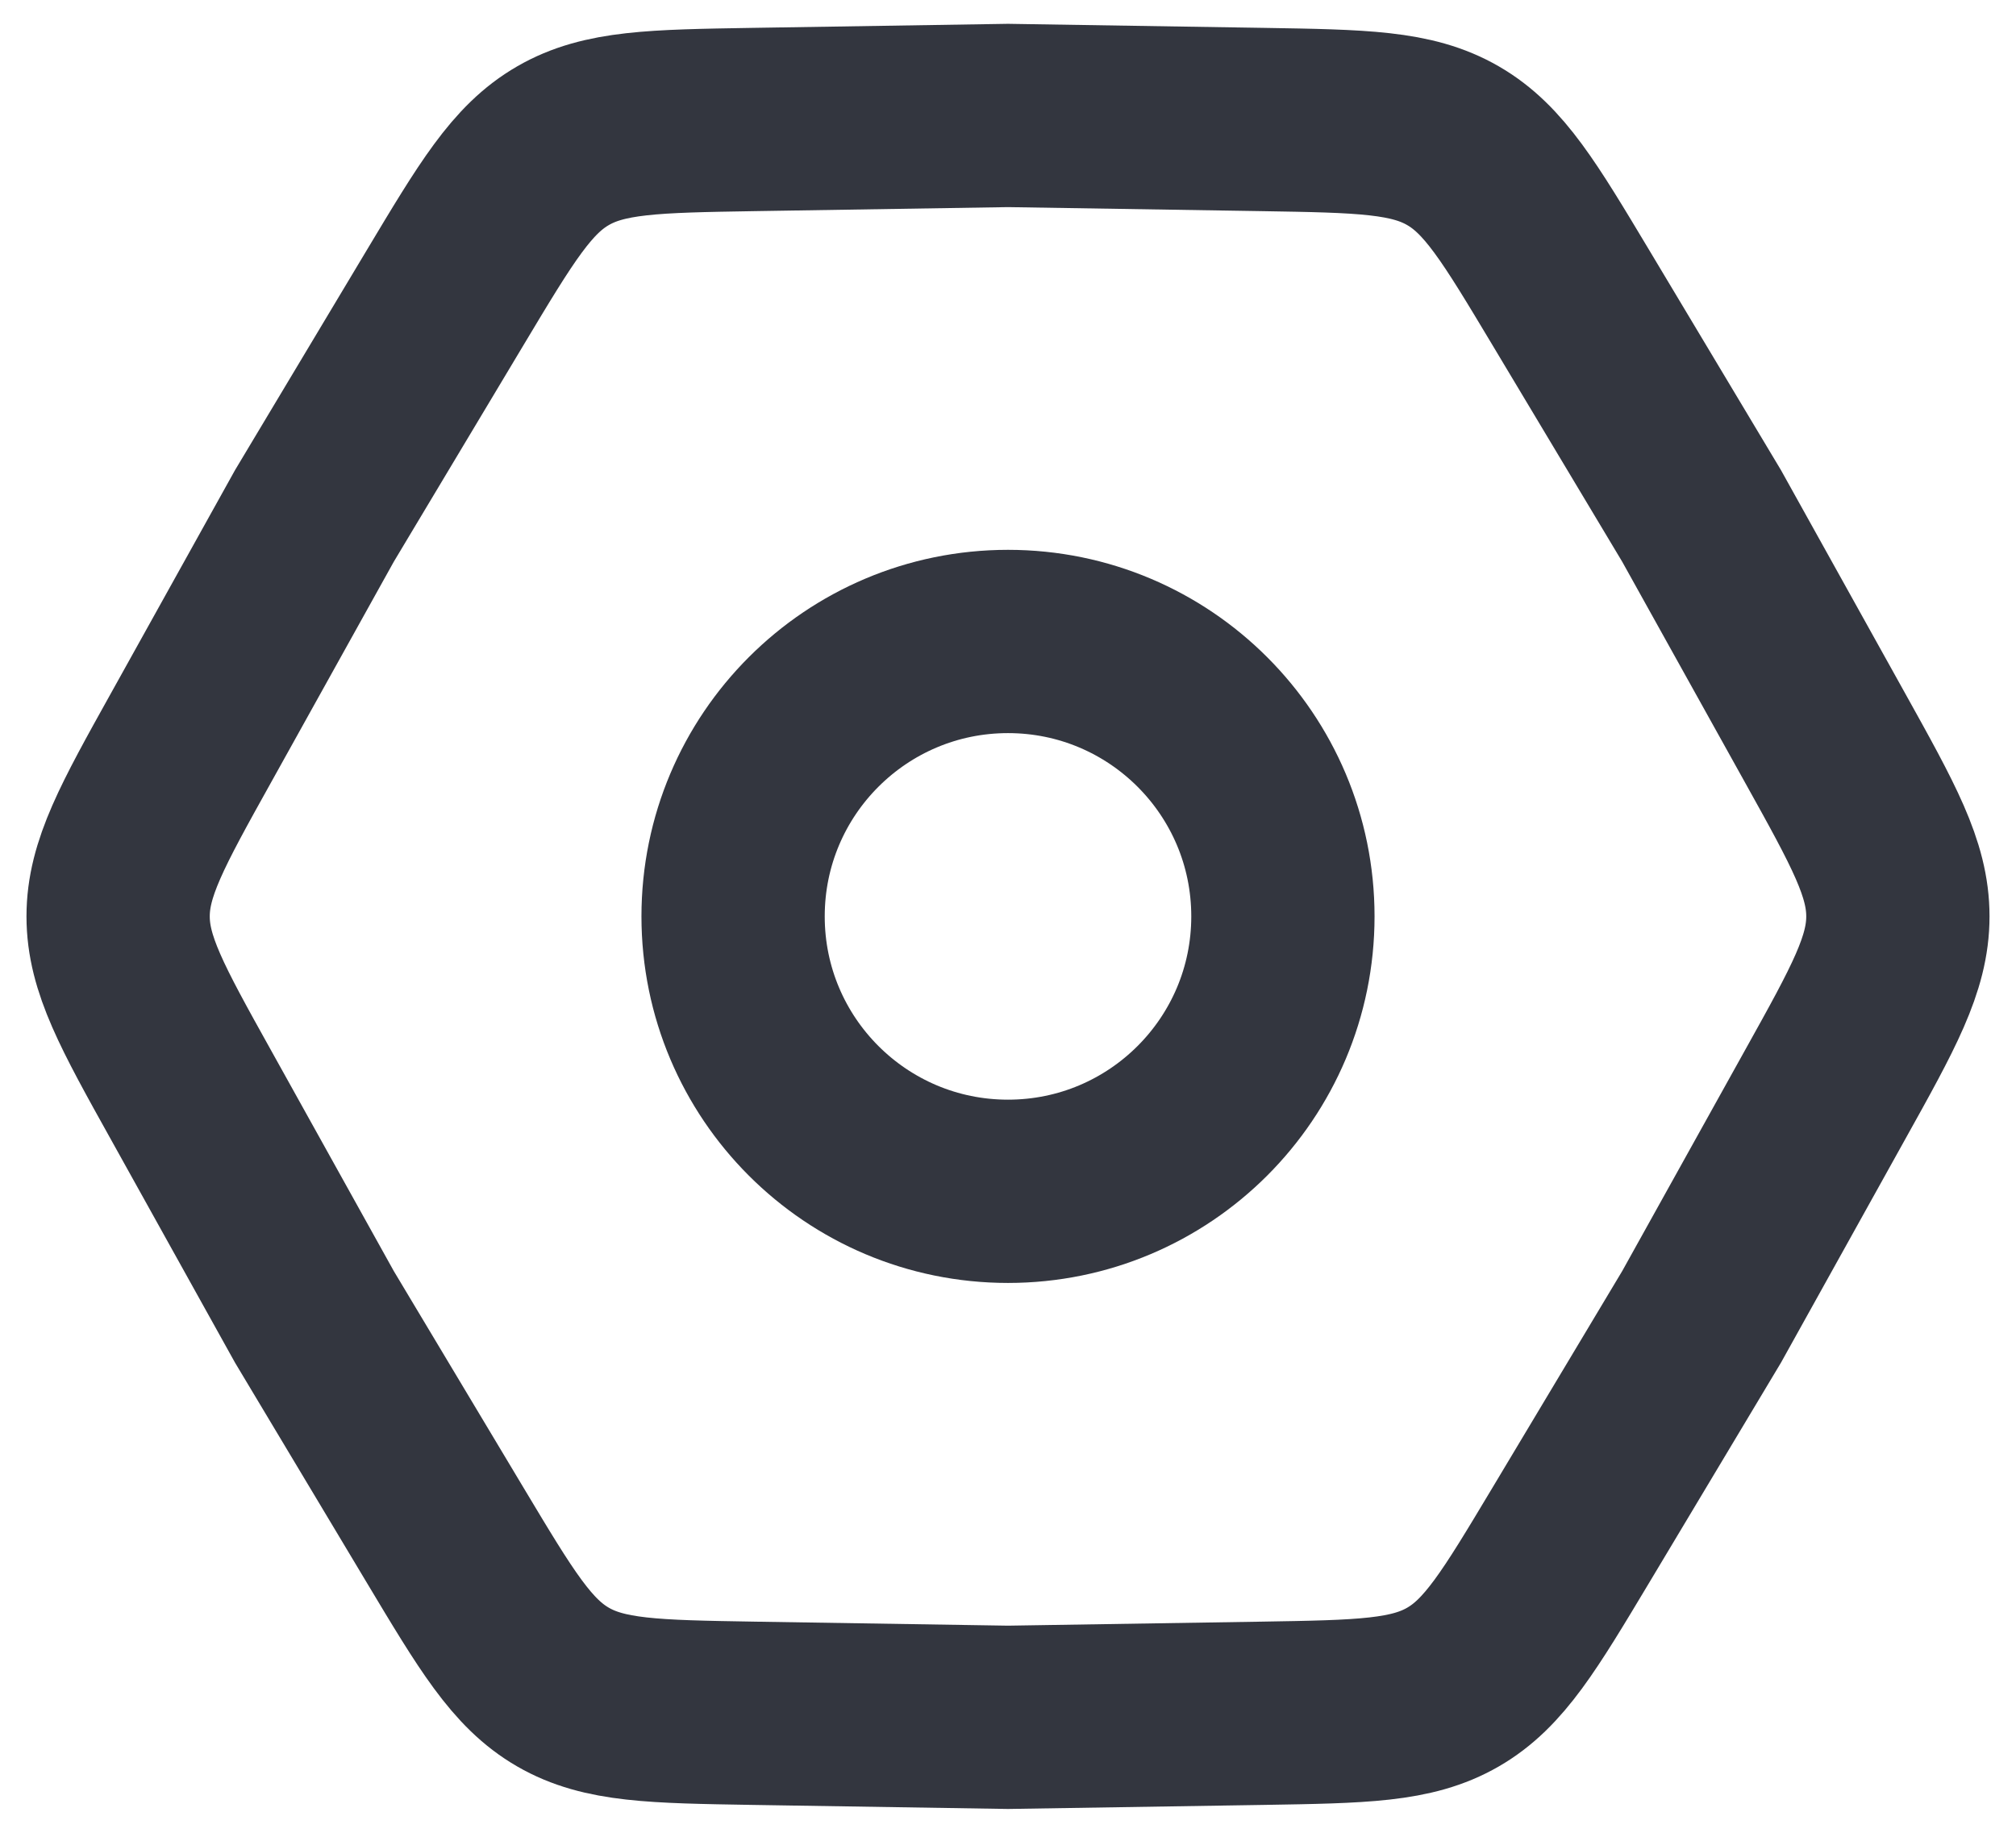 <svg width="22" height="20" viewBox="0 0 22 20" fill="none" xmlns="http://www.w3.org/2000/svg">
<path d="M2.082 11.944C1.553 10.994 1.289 10.519 1.289 10C1.289 9.481 1.553 9.006 2.082 8.056L3.431 5.63L4.857 3.249C5.416 2.316 5.695 1.849 6.144 1.59C6.594 1.33 7.137 1.322 8.225 1.304L11 1.26L13.775 1.304C14.863 1.322 15.406 1.33 15.856 1.59C16.305 1.849 16.584 2.316 17.143 3.249L18.569 5.63L19.918 8.055C20.447 9.006 20.711 9.481 20.711 10C20.711 10.519 20.447 10.994 19.918 11.944L18.569 14.37L17.143 16.751C16.584 17.684 16.305 18.151 15.856 18.41C15.406 18.67 14.863 18.678 13.775 18.696L11 18.74L8.225 18.696C7.137 18.678 6.594 18.67 6.144 18.41C5.695 18.151 5.416 17.684 4.857 16.751L3.431 14.37L2.082 11.944Z" stroke="#33363F" stroke-width="2"/>
<path d="M14 10C14 11.657 12.657 13 11 13C9.343 13 8 11.657 8 10C8 8.343 9.343 7 11 7C12.657 7 14 8.343 14 10Z" stroke="#33363F" stroke-width="2"/>
</svg>
